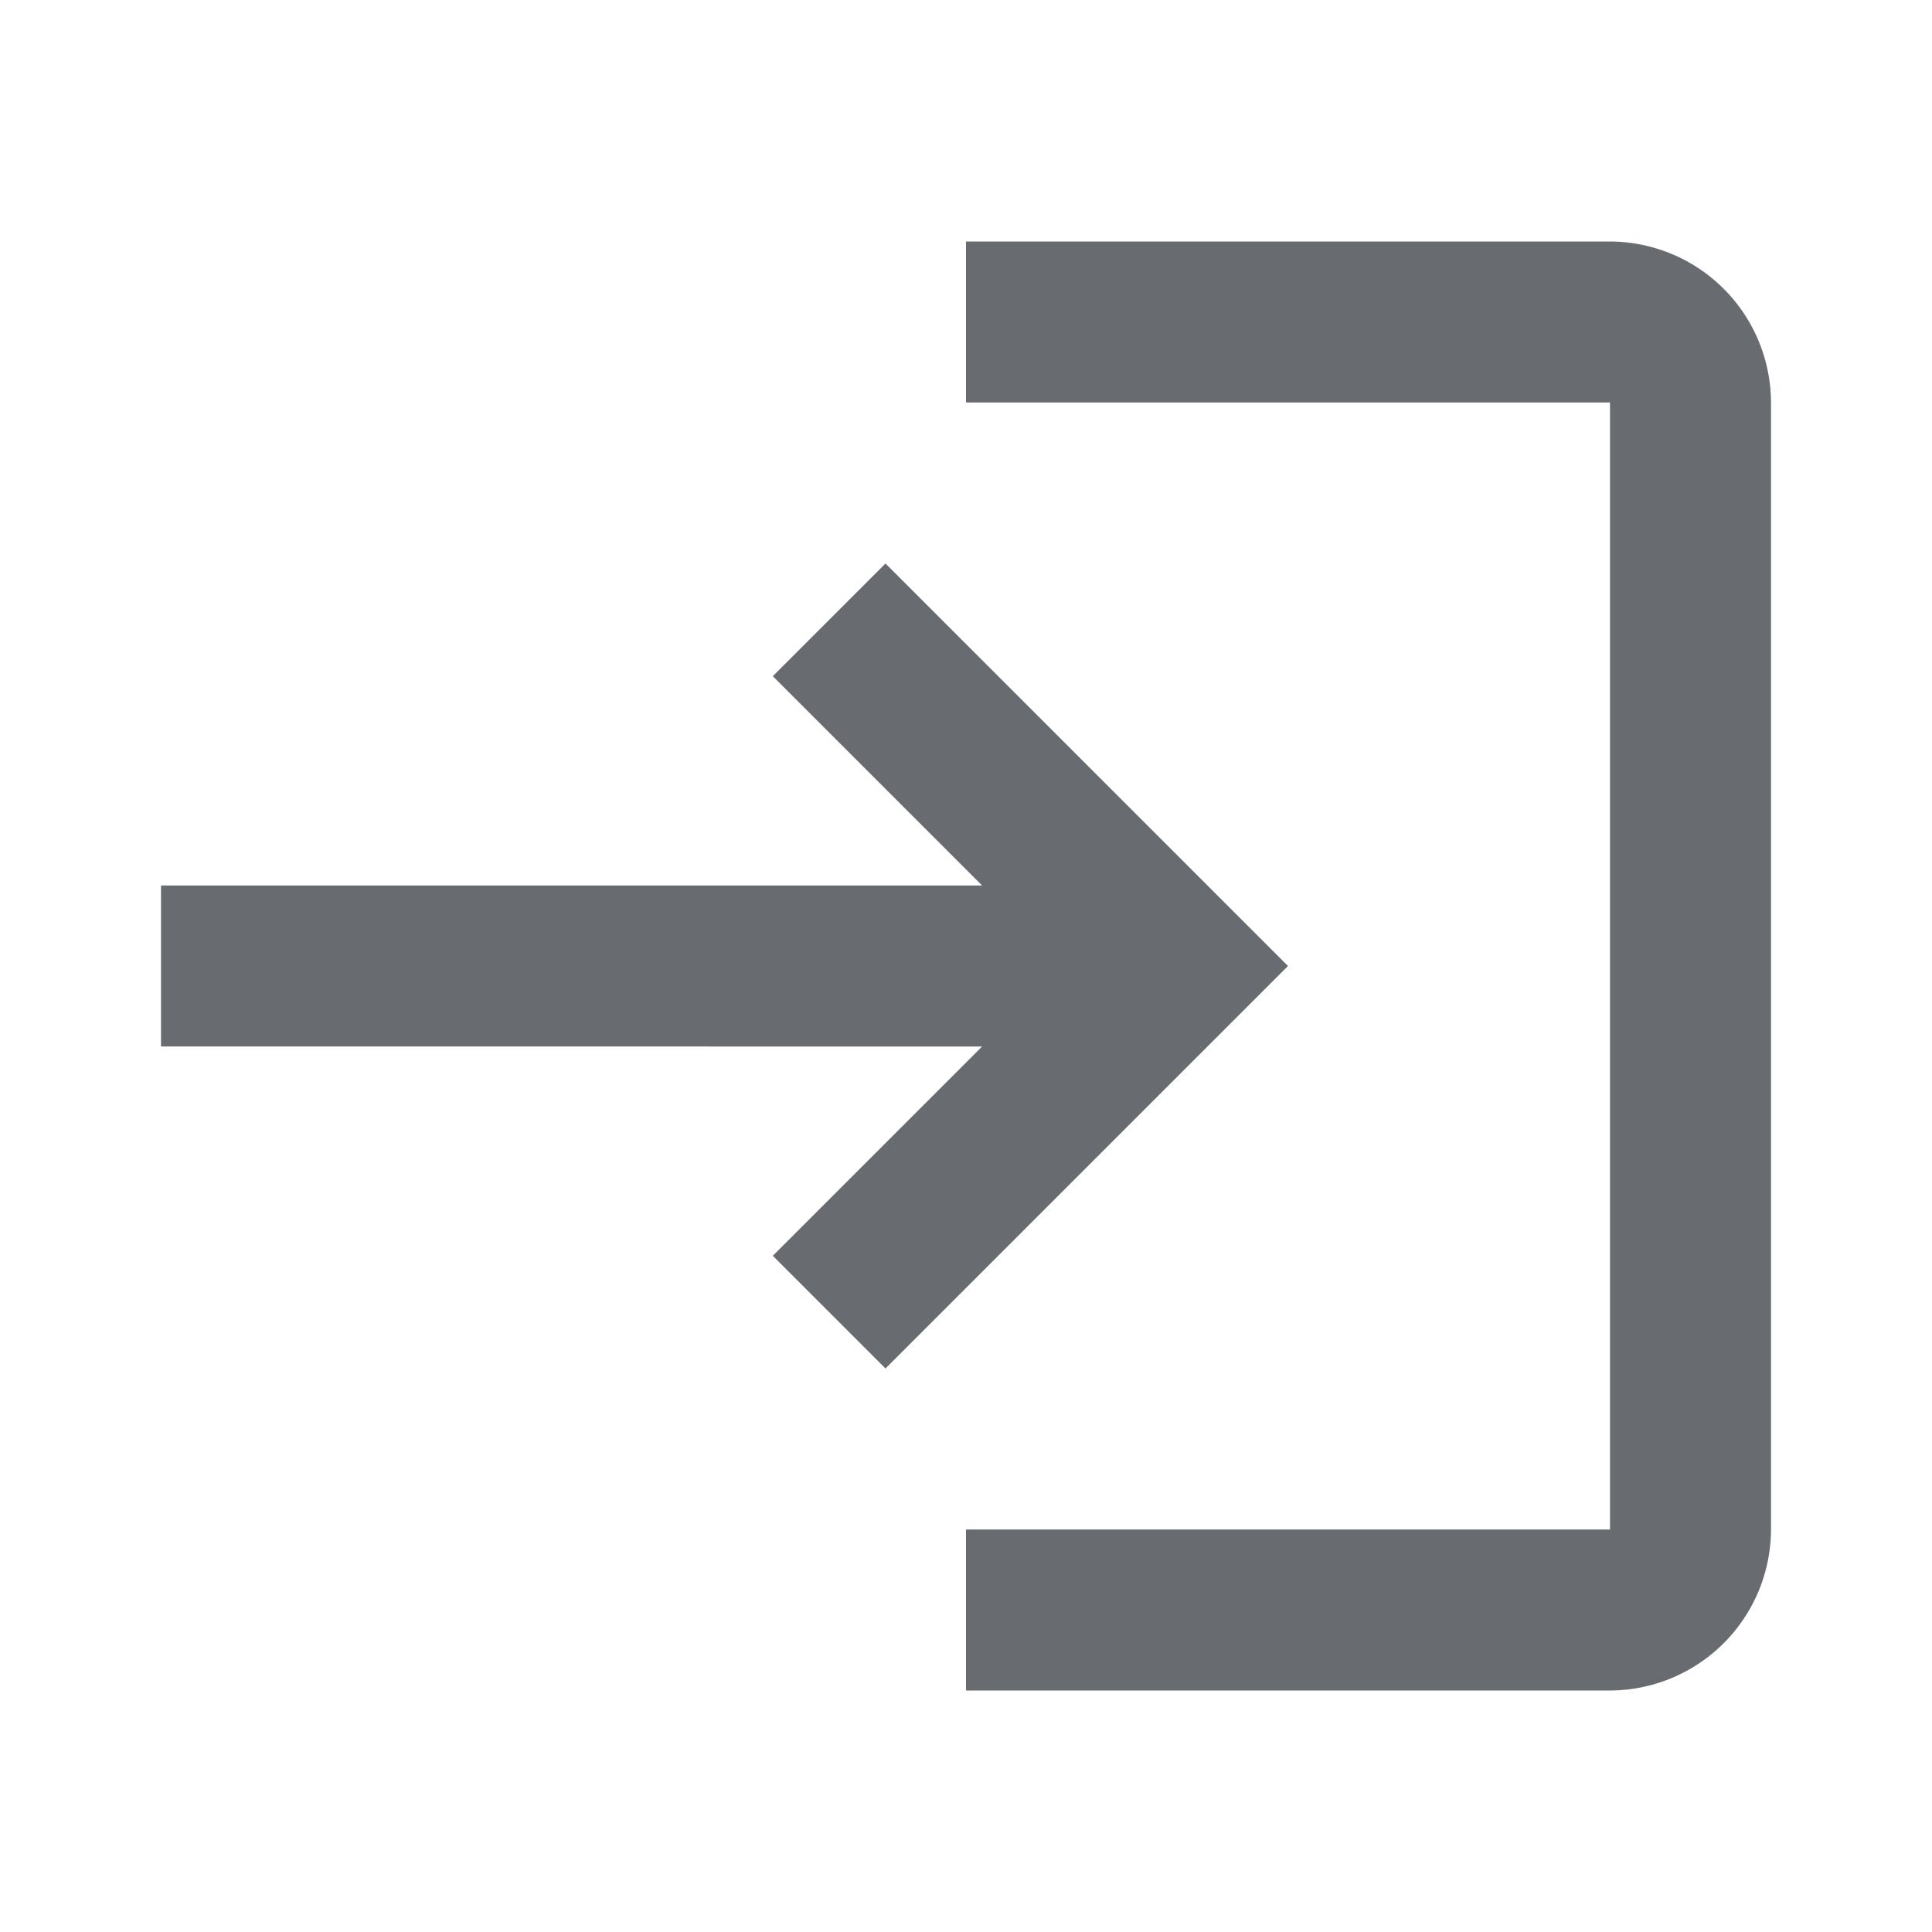 <svg id="globe" xmlns="http://www.w3.org/2000/svg" width="24" height="24" viewBox="0 0 24 24">
  <g id="Group_12" data-name="Group 12">
    <rect id="Rectangle_2" data-name="Rectangle 2" width="24" height="24" fill="none"/>
  </g>
  <g id="Group_13" data-name="Group 13">
    <path id="Path_9" data-name="Path 9" d="M11,7,9.6,8.4,12.2,11H2v2H12.2L9.6,15.6,11,17l5-5Zm9,12H12v2h8a2.006,2.006,0,0,0,2-2V5a2.006,2.006,0,0,0-2-2H12V5h8Z" fill="#686c71"/>
  </g>
</svg>
